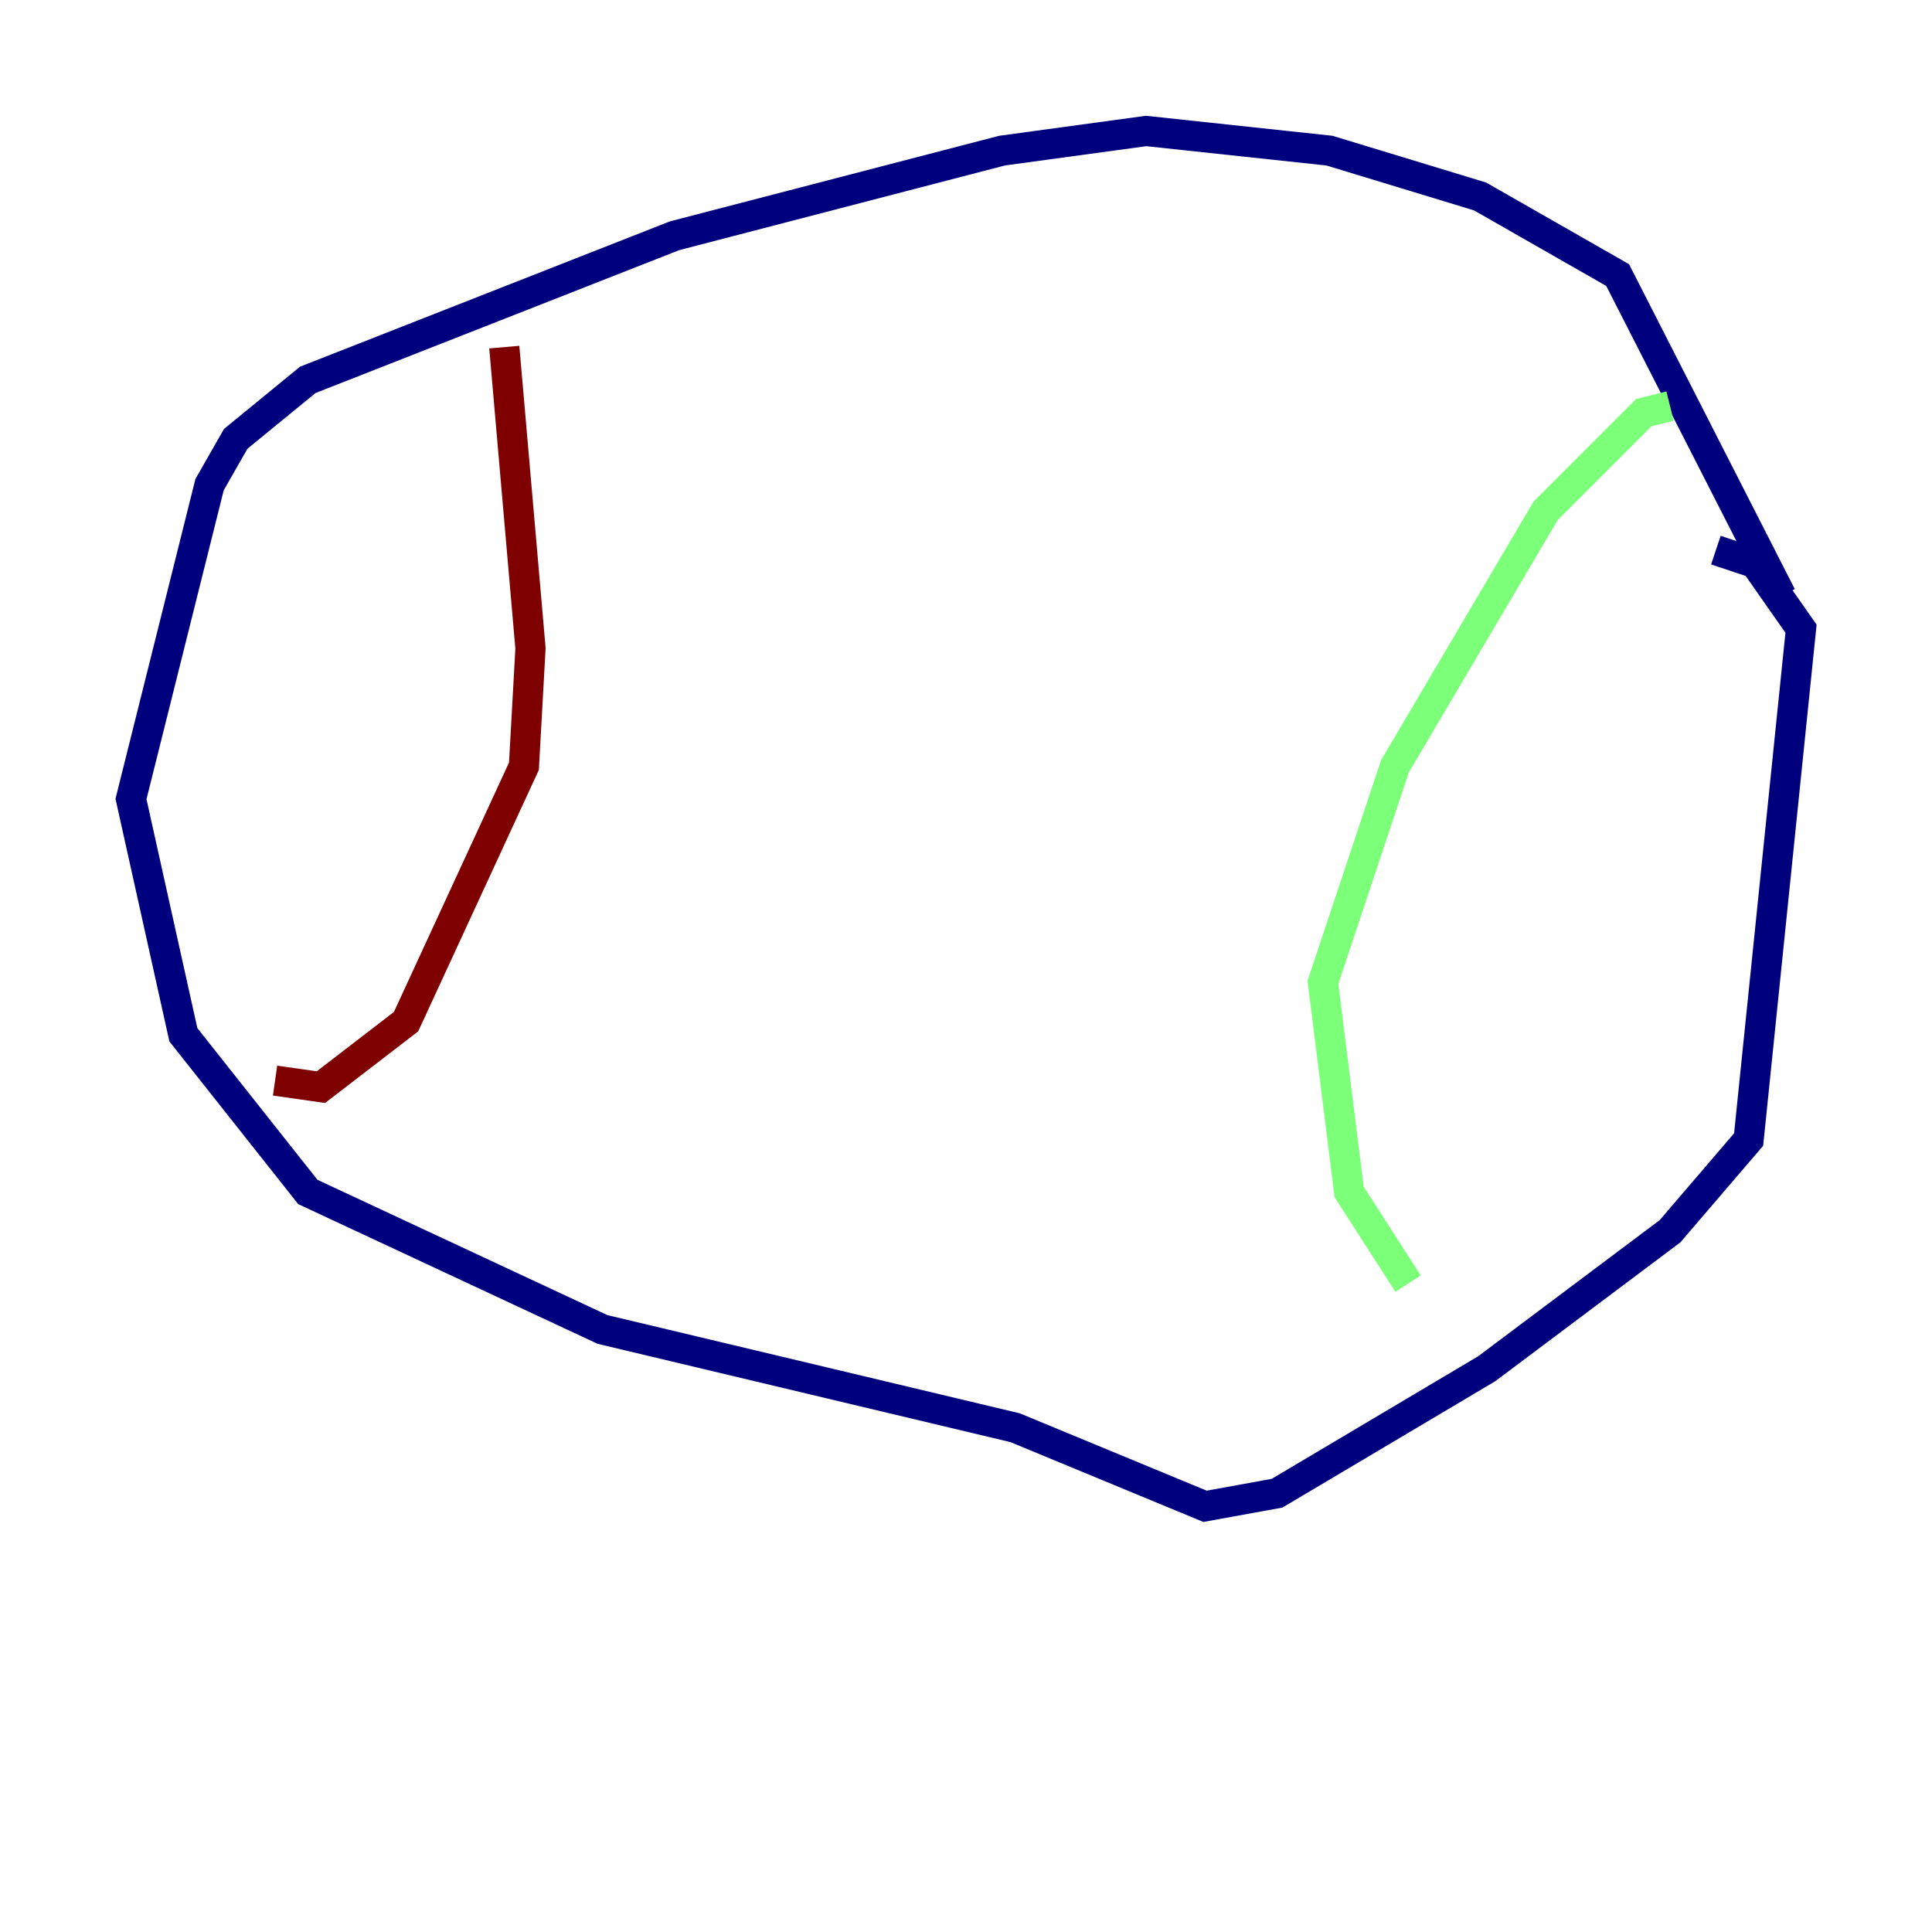 <?xml version="1.0" encoding="utf-8" ?>
<svg baseProfile="tiny" height="128" version="1.2" viewBox="0,0,128,128" width="128" xmlns="http://www.w3.org/2000/svg" xmlns:ev="http://www.w3.org/2001/xml-events" xmlns:xlink="http://www.w3.org/1999/xlink"><defs /><polyline fill="none" points="118.02,39.485 107.173,18.224 98.061,13.017 88.081,9.98 75.932,8.678 66.386,9.98 44.691,15.62 20.393,25.166 15.62,29.071 13.885,32.108 8.678,52.936 12.149,68.556 20.393,78.969 39.919,88.081 67.254,94.59 79.837,99.797 84.61,98.929 98.495,90.685 110.644,81.573 115.851,75.498 119.322,41.654 116.285,37.315 113.681,36.447" stroke="#00007f" stroke-width="2" /><polyline fill="none" points="110.644,26.902 108.909,27.336 102.4,33.844 92.42,50.766 87.647,65.085 89.383,78.969 93.288,85.044" stroke="#7cff79" stroke-width="2" /><polyline fill="none" points="33.41,22.997 35.146,42.956 34.712,50.766 26.902,67.688 21.261,72.027 18.224,71.593" stroke="#7f0000" stroke-width="2" /></svg>